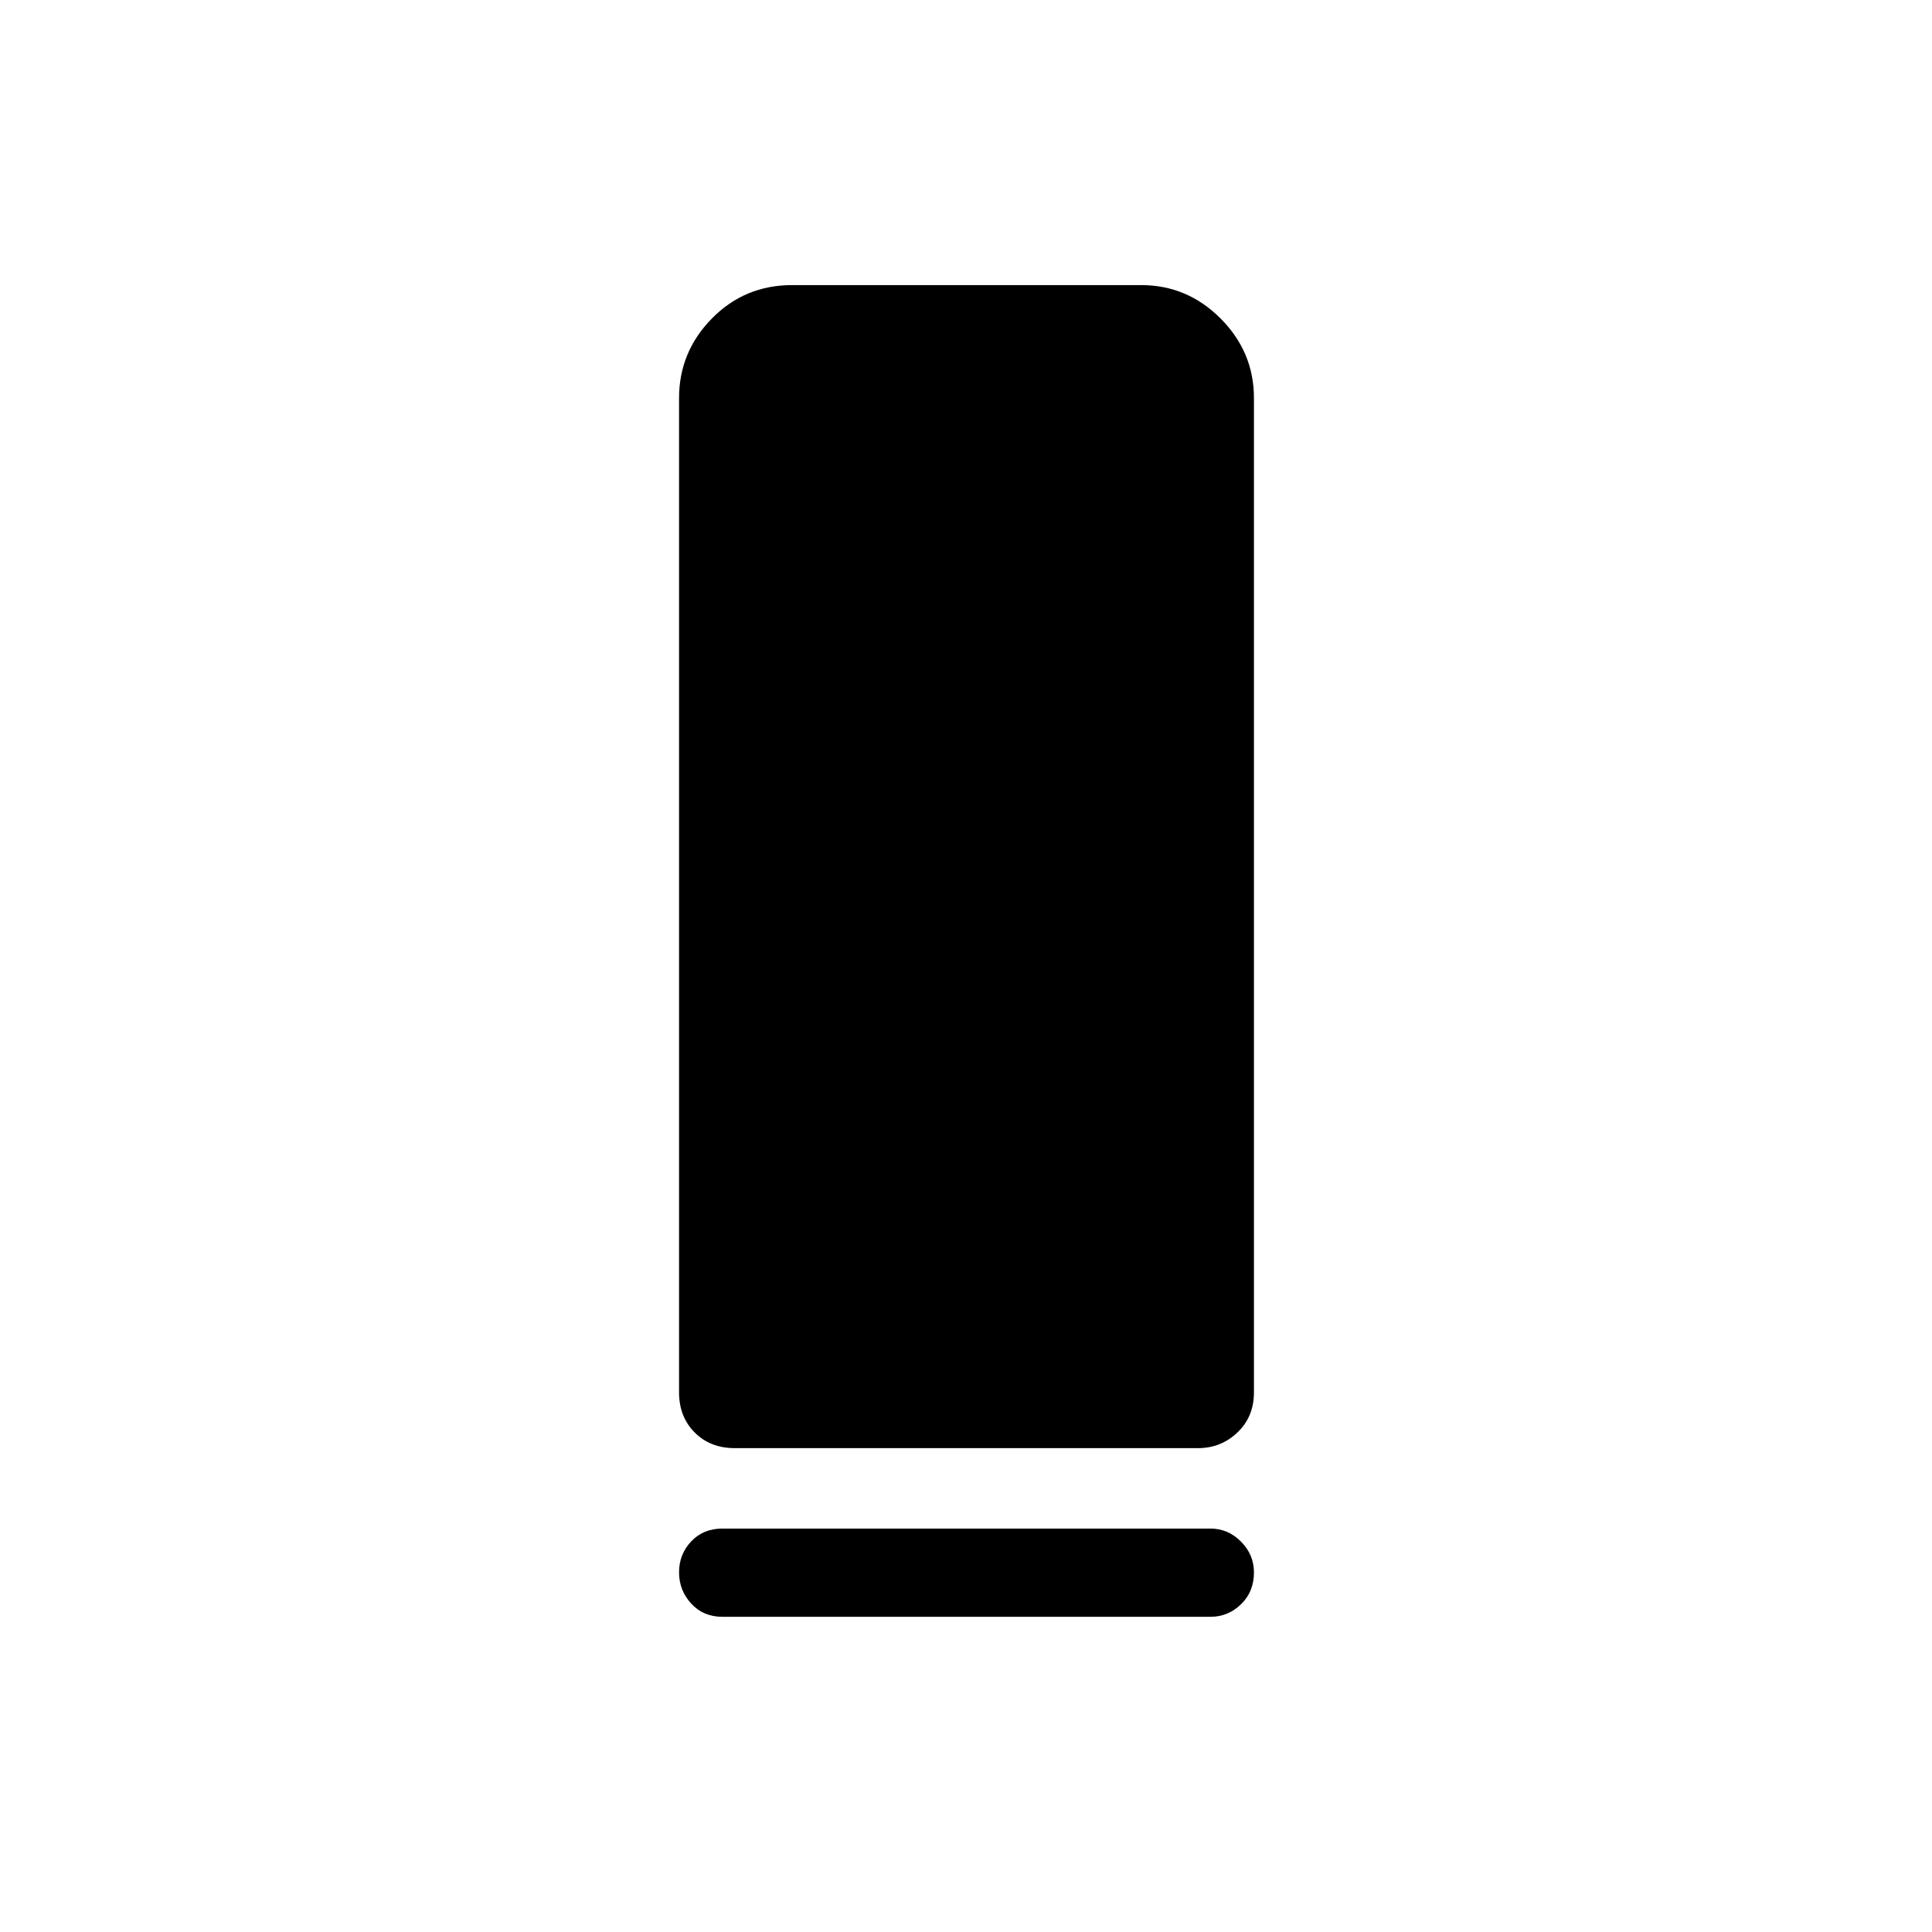 <svg xmlns="http://www.w3.org/2000/svg" height="48" viewBox="0 -960 960 960" width="48"><path d="M365.06-240.43q-12.15 0-19.89-7.79-7.75-7.79-7.75-19.94v-494.03q0-22.93 16.3-39.54t39.89-16.61h173.4q22.94 0 39.5 16.61 16.57 16.61 16.57 39.54v494.03q0 12.15-8.2 19.94-8.19 7.79-19.55 7.79H365.06ZM359-200.46h242.5q8.73 0 15.15 6.48 6.43 6.47 6.43 15.29 0 9.61-6.43 15.84-6.42 6.23-15.15 6.23H359q-9.53 0-15.55-6.58-6.03-6.57-6.03-15.54 0-8.96 6.03-15.34 6.02-6.38 15.55-6.38Z"/></svg>